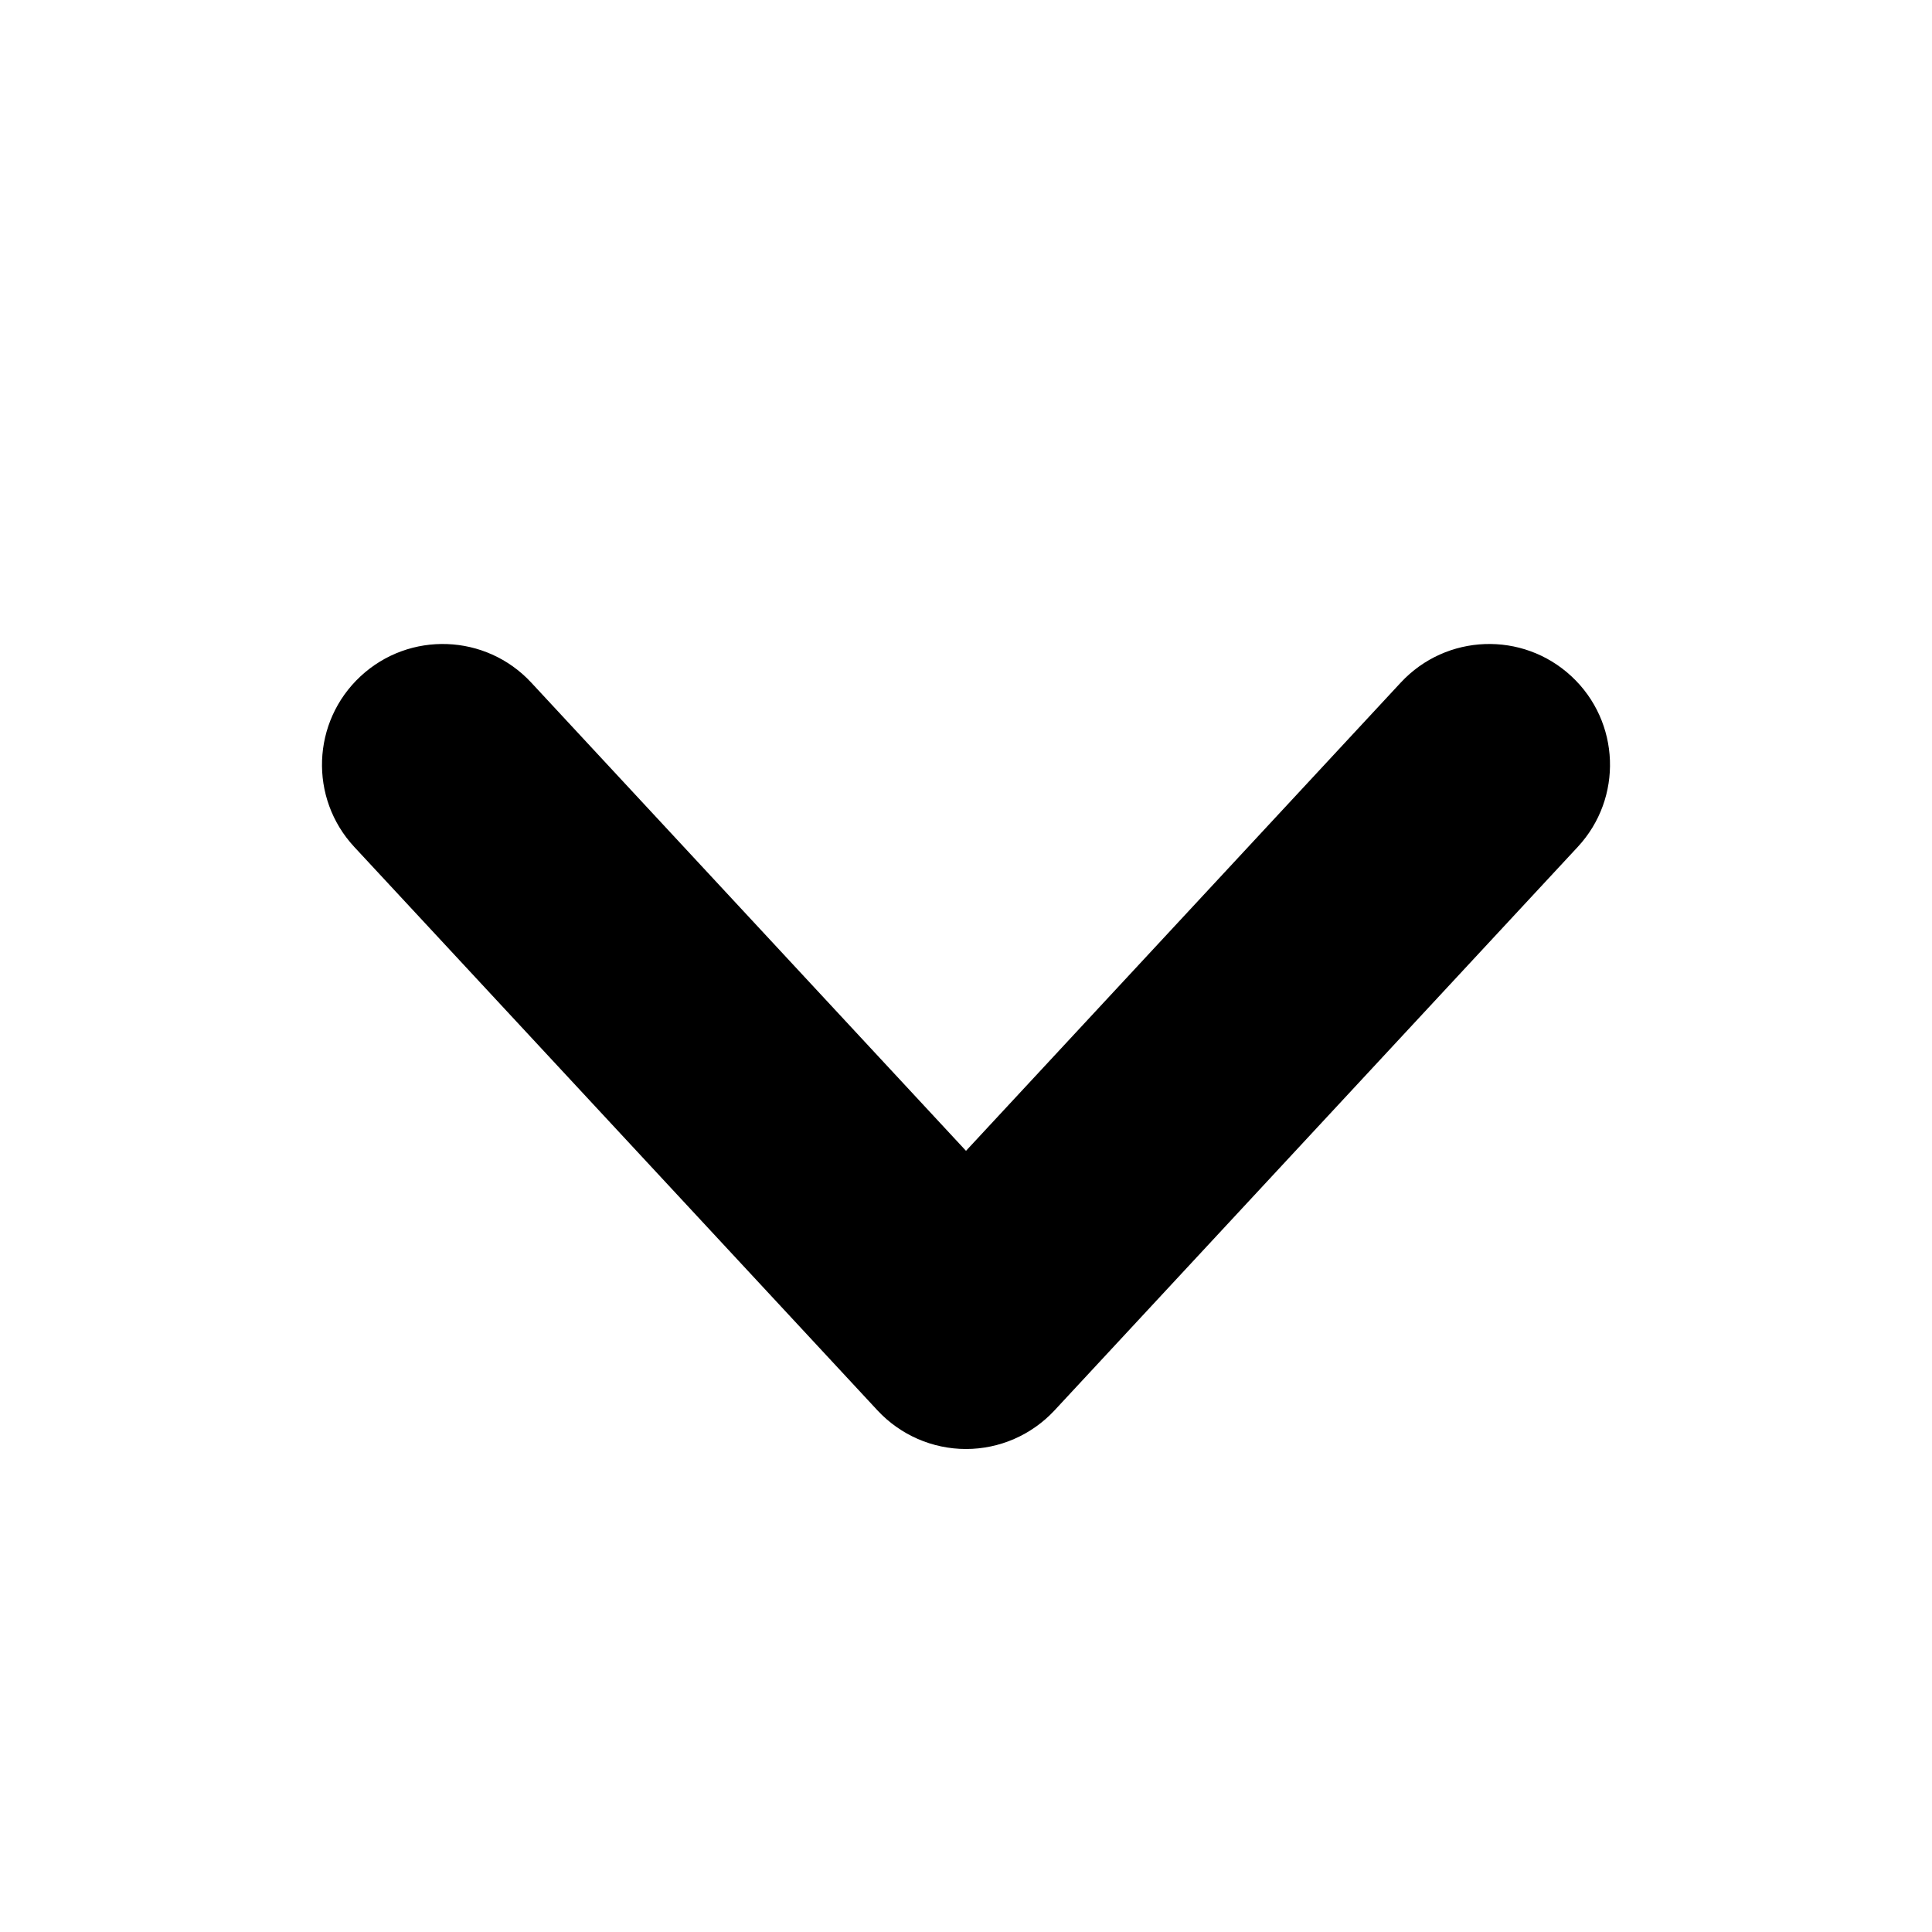 <svg width="24" height="24" viewBox="0 0 24 24" fill="none" xmlns="http://www.w3.org/2000/svg">
<path fill-rule="evenodd" clip-rule="evenodd" d="M19.521 8.401C18.914 7.837 17.965 7.872 17.401 8.479L12 14.296L6.599 8.479C6.035 7.872 5.086 7.837 4.479 8.401C3.872 8.965 3.837 9.914 4.401 10.521L10.901 17.521C11.185 17.826 11.583 18 12 18C12.417 18 12.815 17.826 13.099 17.521L19.599 10.521C20.163 9.914 20.128 8.965 19.521 8.401Z" fill="currentColor"/>
</svg>
